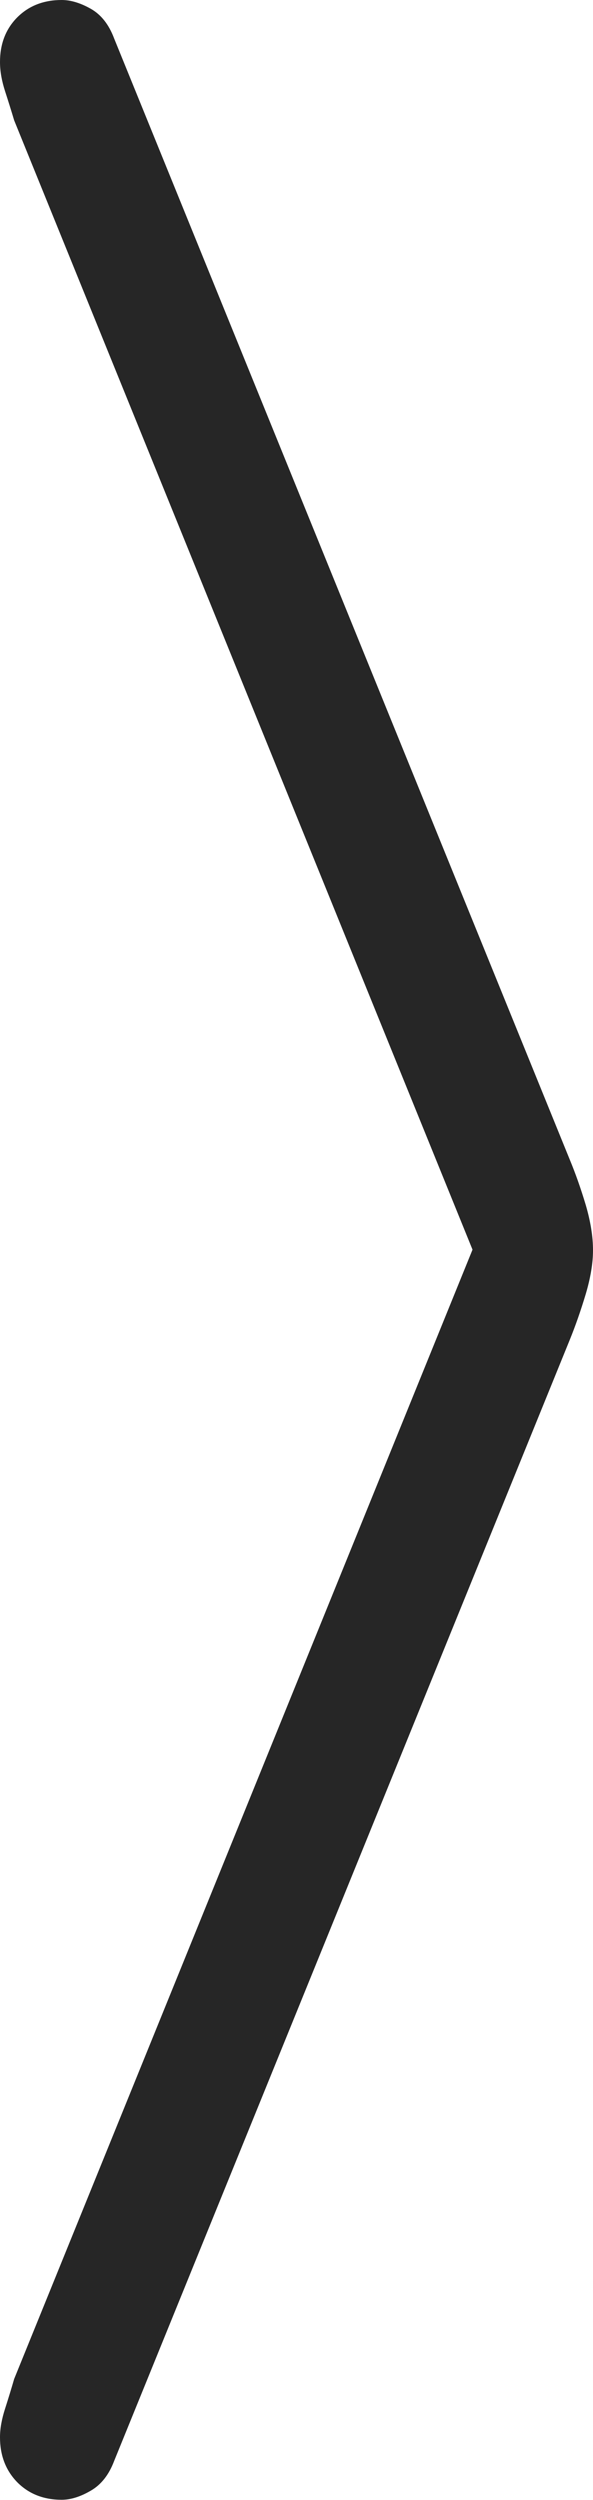 <?xml version="1.0" encoding="UTF-8"?>
<!--Generator: Apple Native CoreSVG 175-->
<!DOCTYPE svg
PUBLIC "-//W3C//DTD SVG 1.1//EN"
       "http://www.w3.org/Graphics/SVG/1.1/DTD/svg11.dtd">
<svg version="1.1" xmlns="http://www.w3.org/2000/svg" xmlns:xlink="http://www.w3.org/1999/xlink" width="3.855" height="16.247">
 <g>
  <rect height="16.247" opacity="0" width="3.855" x="0" y="0"/>
  <path d="M0.742 15.993L3.704 8.707Q3.76 8.569 3.808 8.409Q3.855 8.25 3.855 8.125Q3.855 7.992 3.808 7.831Q3.76 7.671 3.704 7.536L0.742 0.25Q0.691 0.114 0.59 0.057Q0.489 0 0.401 0Q0.225 0 0.112 0.113Q0 0.226 0 0.403Q0 0.491 0.033 0.593Q0.066 0.695 0.092 0.782L3.172 8.368L3.172 7.874L0.092 15.46Q0.066 15.55 0.033 15.653Q0 15.755 0 15.839Q0 16.016 0.112 16.131Q0.225 16.245 0.401 16.245Q0.489 16.245 0.59 16.186Q0.691 16.128 0.742 15.993Z" fill="rgba(0,0,0,0.85)"/>
 </g>
</svg>
